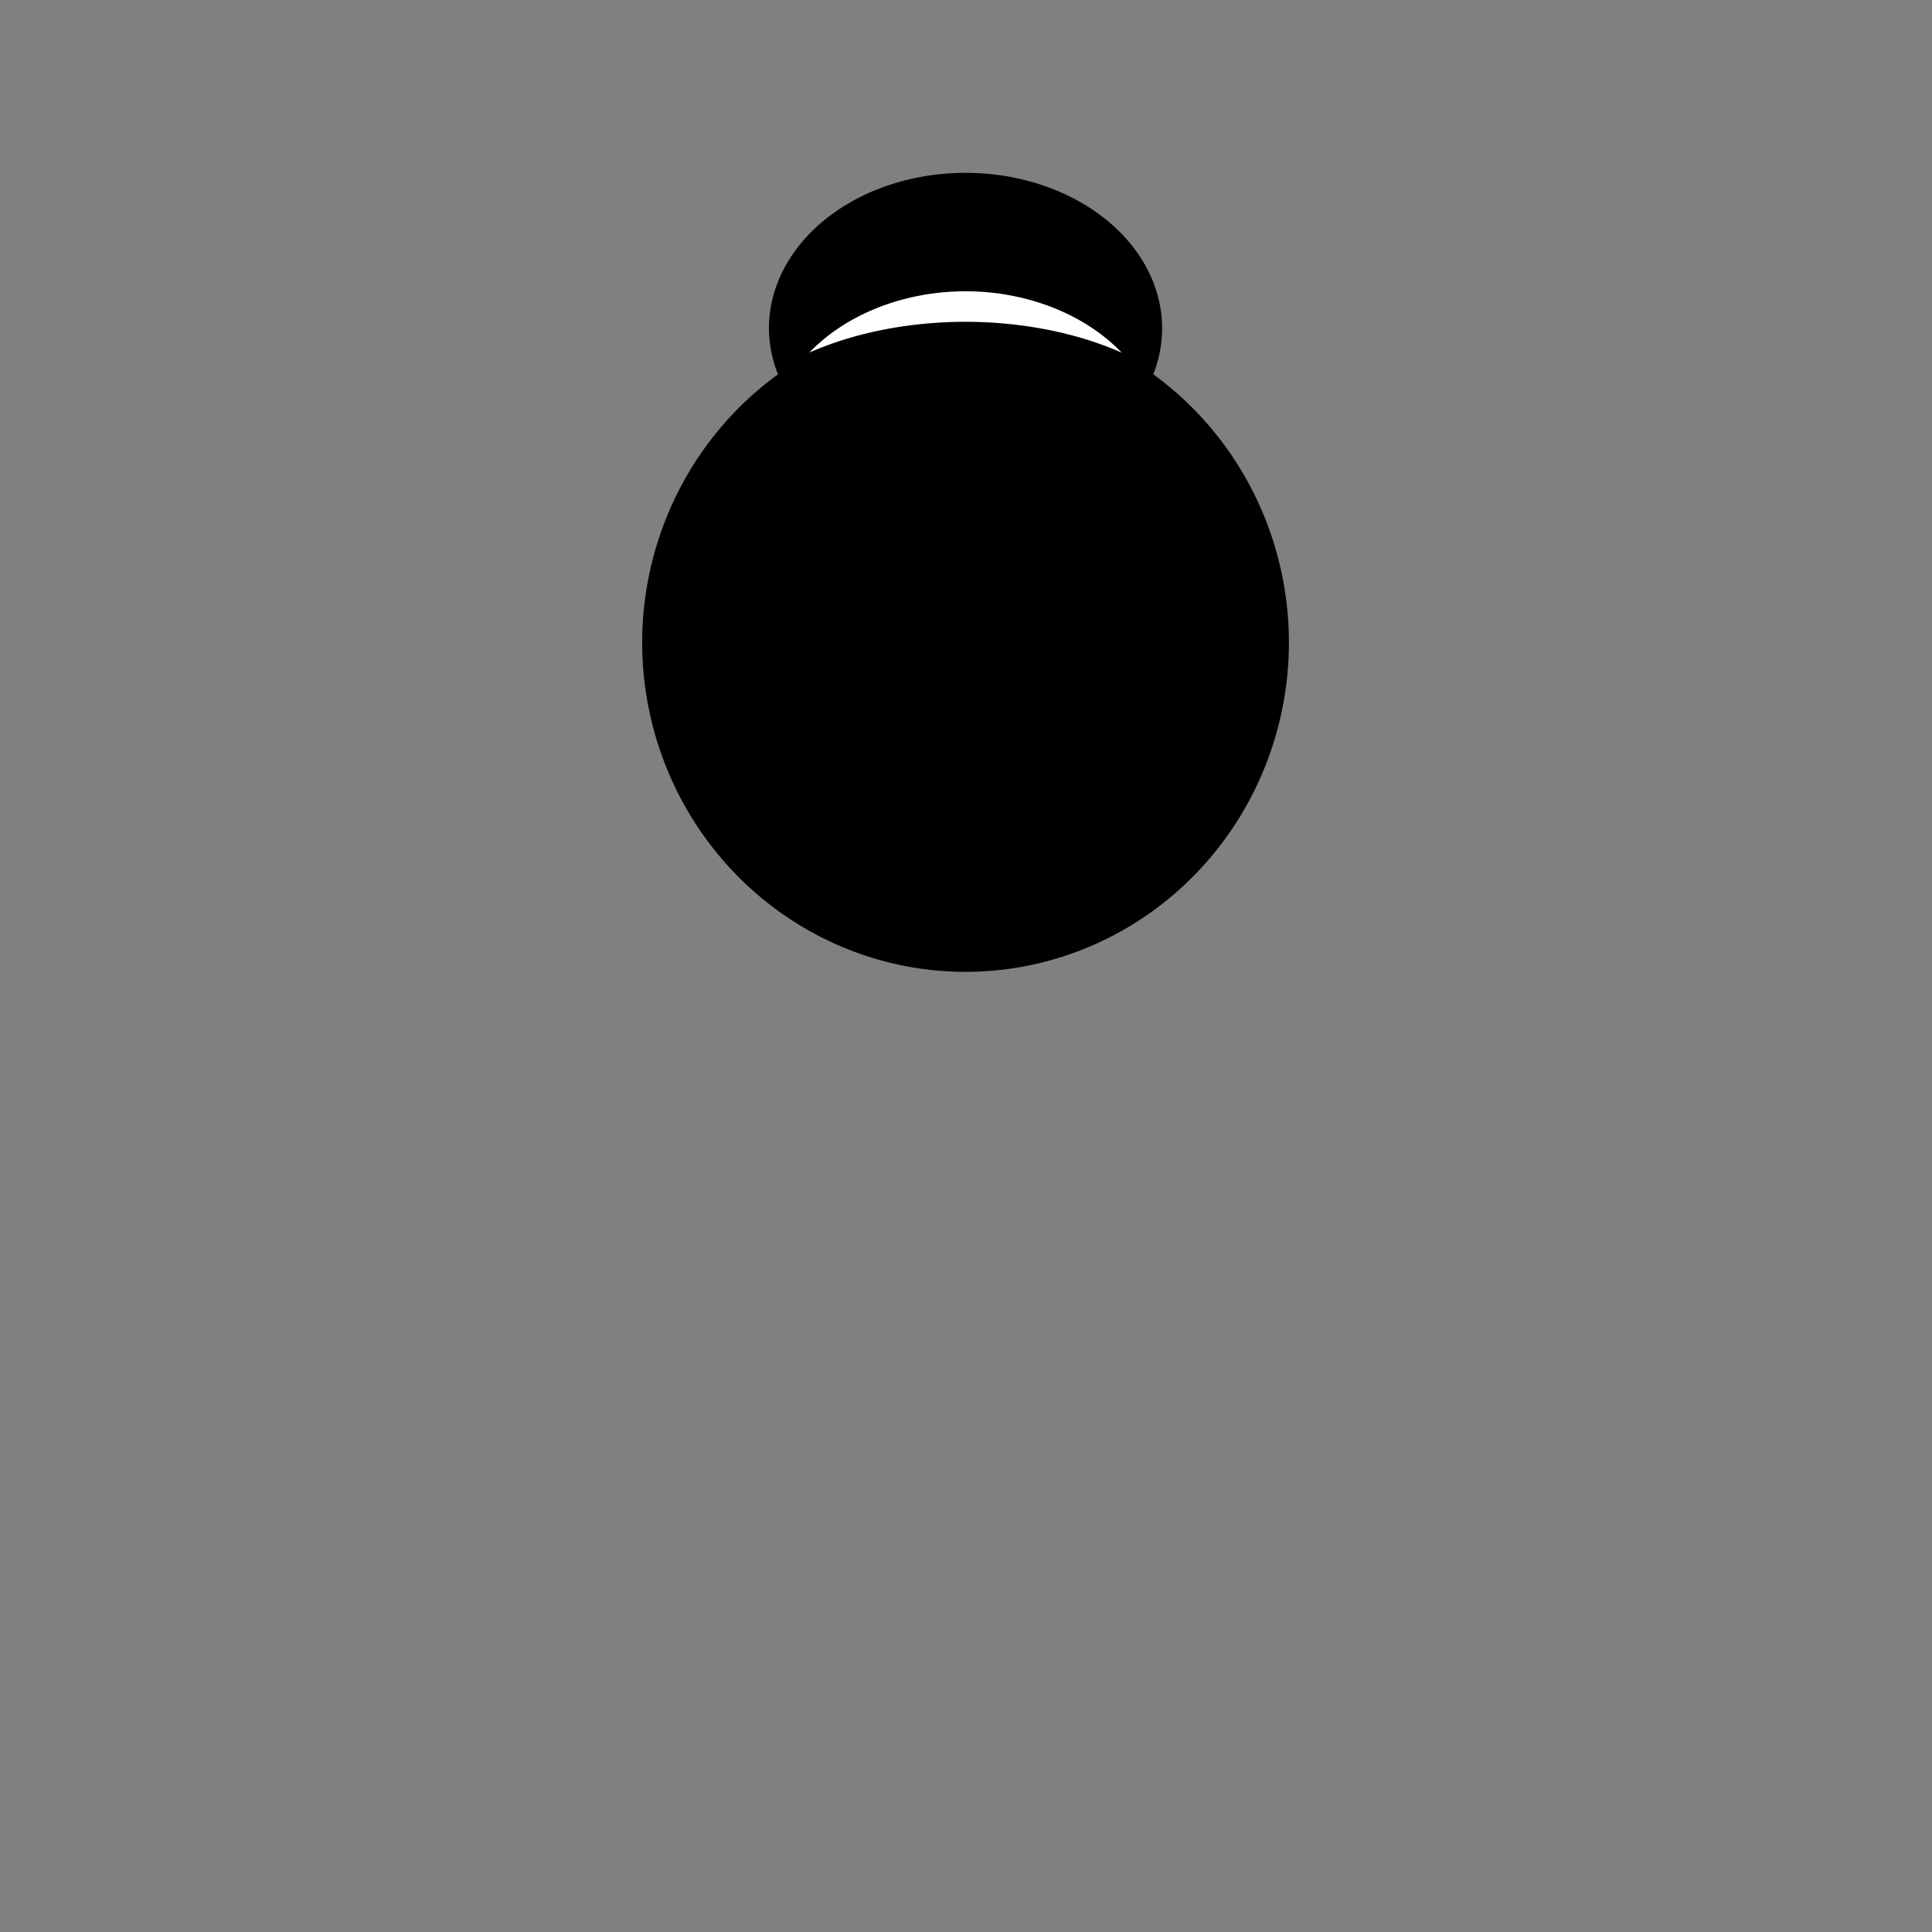 <?xml version="1.0" encoding="UTF-8" standalone="no"?>
<!-- Created with Inkscape (http://www.inkscape.org/) -->

<svg
   xmlns:dc="http://purl.org/dc/elements/1.1/"
   xmlns:cc="http://creativecommons.org/ns#"
   xmlns:rdf="http://www.w3.org/1999/02/22-rdf-syntax-ns#"
   xmlns:svg="http://www.w3.org/2000/svg"
   xmlns="http://www.w3.org/2000/svg"
   xmlns:sodipodi="http://sodipodi.sourceforge.net/DTD/sodipodi-0.dtd"
   xmlns:inkscape="http://www.inkscape.org/namespaces/inkscape"
   width="112.076mm"
   height="112.076mm"
   viewBox="0 0 112.076 112.076"
   version="1.1"
   id="svg19053"
   sodipodi:docname="2b.svg"
   inkscape:version="0.92.2 (unknown)">
  <rect x="0" y="0" width="112.076" height="112.076" fill="#808080" stroke="none"/>
  <sodipodi:namedview
     pagecolor="#ffffff"
     bordercolor="#666666"
     borderopacity="1"
     objecttolerance="10"
     gridtolerance="10"
     guidetolerance="10"
     inkscape:pageopacity="0"
     inkscape:pageshadow="2"
     inkscape:window-width="1920"
     inkscape:window-height="1023"
     id="namedview29025"
     showgrid="false"
     inkscape:zoom="2.9688718"
     inkscape:cx="182.52725"
     inkscape:cy="335.78303"
     inkscape:window-x="0"
     inkscape:window-y="27"
     inkscape:window-maximized="1"
     inkscape:current-layer="layer1" />
  <defs
     id="defs19047" />
  <g
     inkscape:label="Layer 1"
     inkscape:groupmode="layer"
     id="layer1"
     transform="translate(-18.411,-47.652)">
    <path
       style="opacity:1;vector-effect:none;fill:#000000;fill-opacity:1;stroke:none;stroke-width:0.098;stroke-linecap:round;stroke-linejoin:round;stroke-miterlimit:4;stroke-dasharray:none;stroke-dashoffset:0;stroke-opacity:1"
       d="M 74.422,57.678 A 11.404,9.021 0 0 0 63.018,66.698 11.404,9.021 0 0 0 63.542,69.37 18.76,19.116 0 0 0 55.663,84.913 18.76,19.116 0 0 0 74.422,104.029 18.76,19.116 0 0 0 93.182,84.913 18.76,19.116 0 0 0 85.314,69.368 11.404,9.021 0 0 0 85.826,66.698 11.404,9.021 0 0 0 74.422,57.678 Z"
       id="path14"
       inkscape:connector-curvature="0"
       inkscape:label="hair" />
    <path
       style="opacity:1;vector-effect:none;fill:#ffffff;fill-opacity:1;stroke:none;stroke-width:0.098;stroke-linecap:round;stroke-linejoin:round;stroke-miterlimit:4;stroke-dasharray:none;stroke-dashoffset:0;stroke-opacity:1"
       d="m 74.416,64.549 a 11.404,9.021 0 0 0 -9.057,3.557 15.205,9.021 0 0 1 9.057,-1.787 15.205,9.021 0 0 1 9.069,1.793 11.404,9.021 0 0 0 -9.069,-3.564 z"
       id="ellipse16"
       inkscape:connector-curvature="0"
       inkscape:label="preserve-fill" />
  </g>
</svg>
